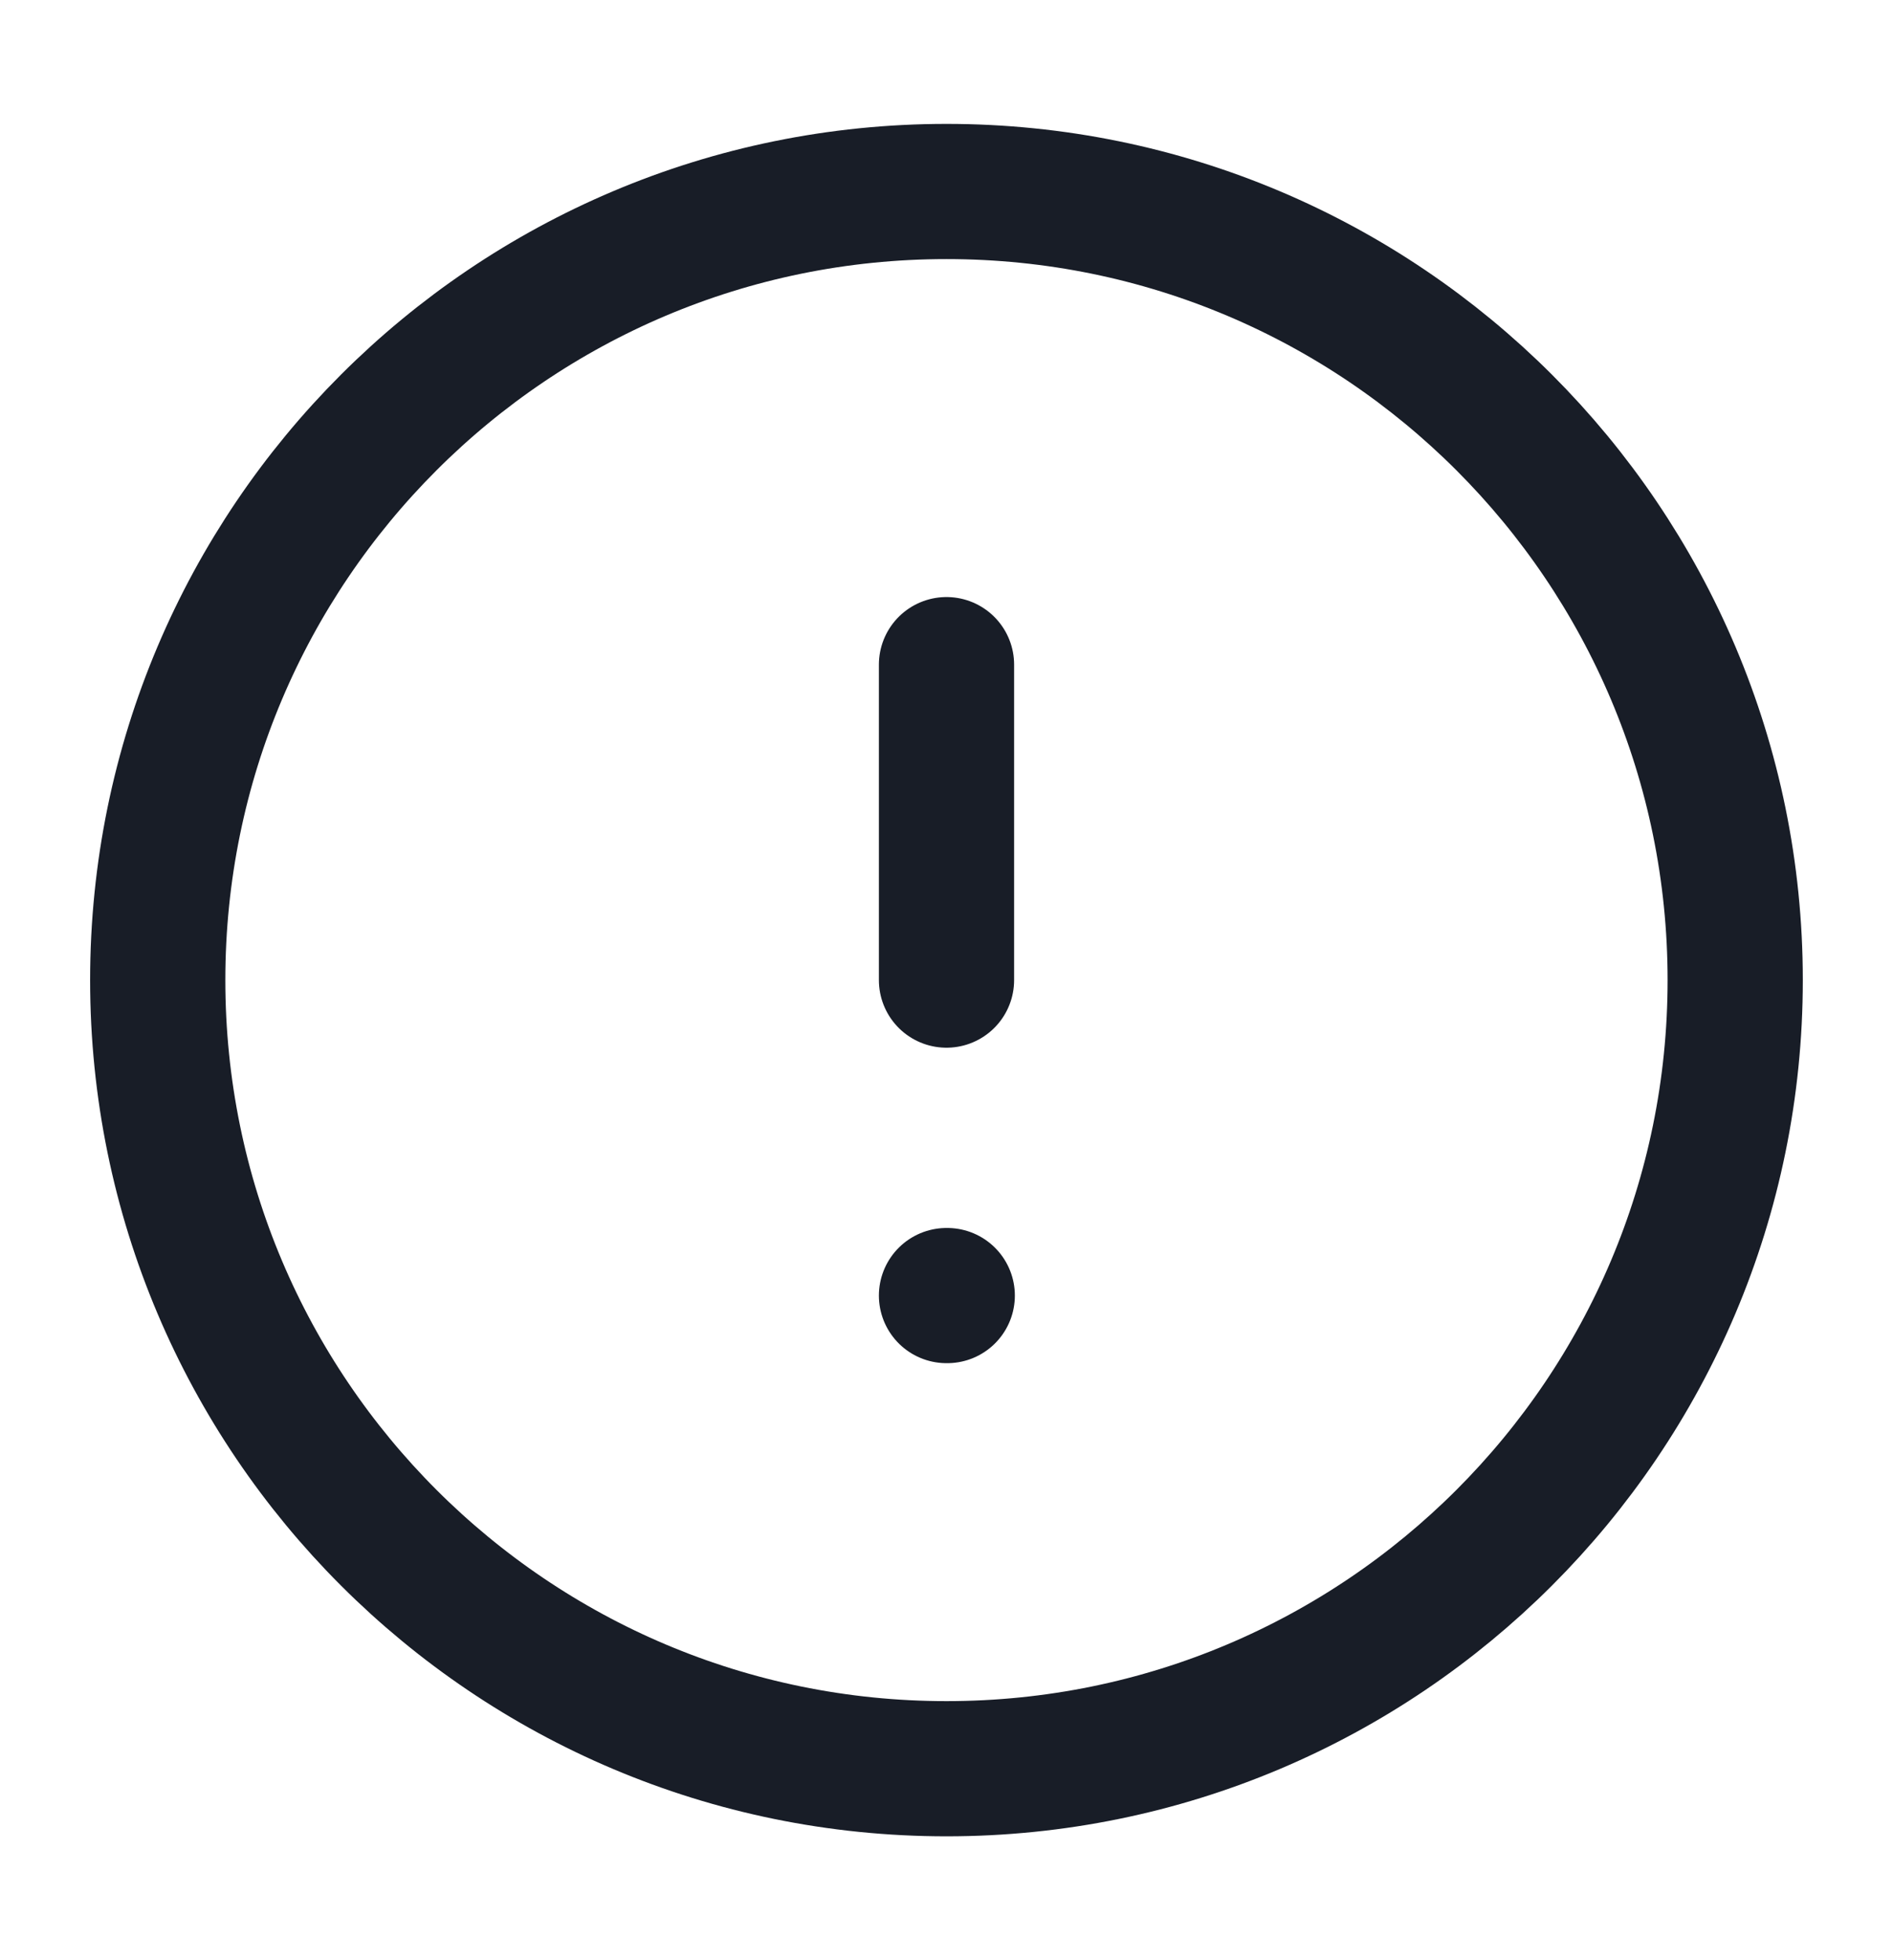 <svg width="28" height="29" viewBox="0 0 28 29" fill="none" xmlns="http://www.w3.org/2000/svg">
<path d="M14 9.833V14.5M14 19.167H14.011M25.666 14.5C25.666 20.943 20.443 26.167 14 26.167C7.556 26.167 2.333 20.943 2.333 14.5C2.333 8.057 7.556 2.833 14 2.833C20.443 2.833 25.666 8.057 25.666 14.5Z" stroke="#181D27" stroke-width="2" stroke-linecap="round" stroke-linejoin="round"/>
</svg>
